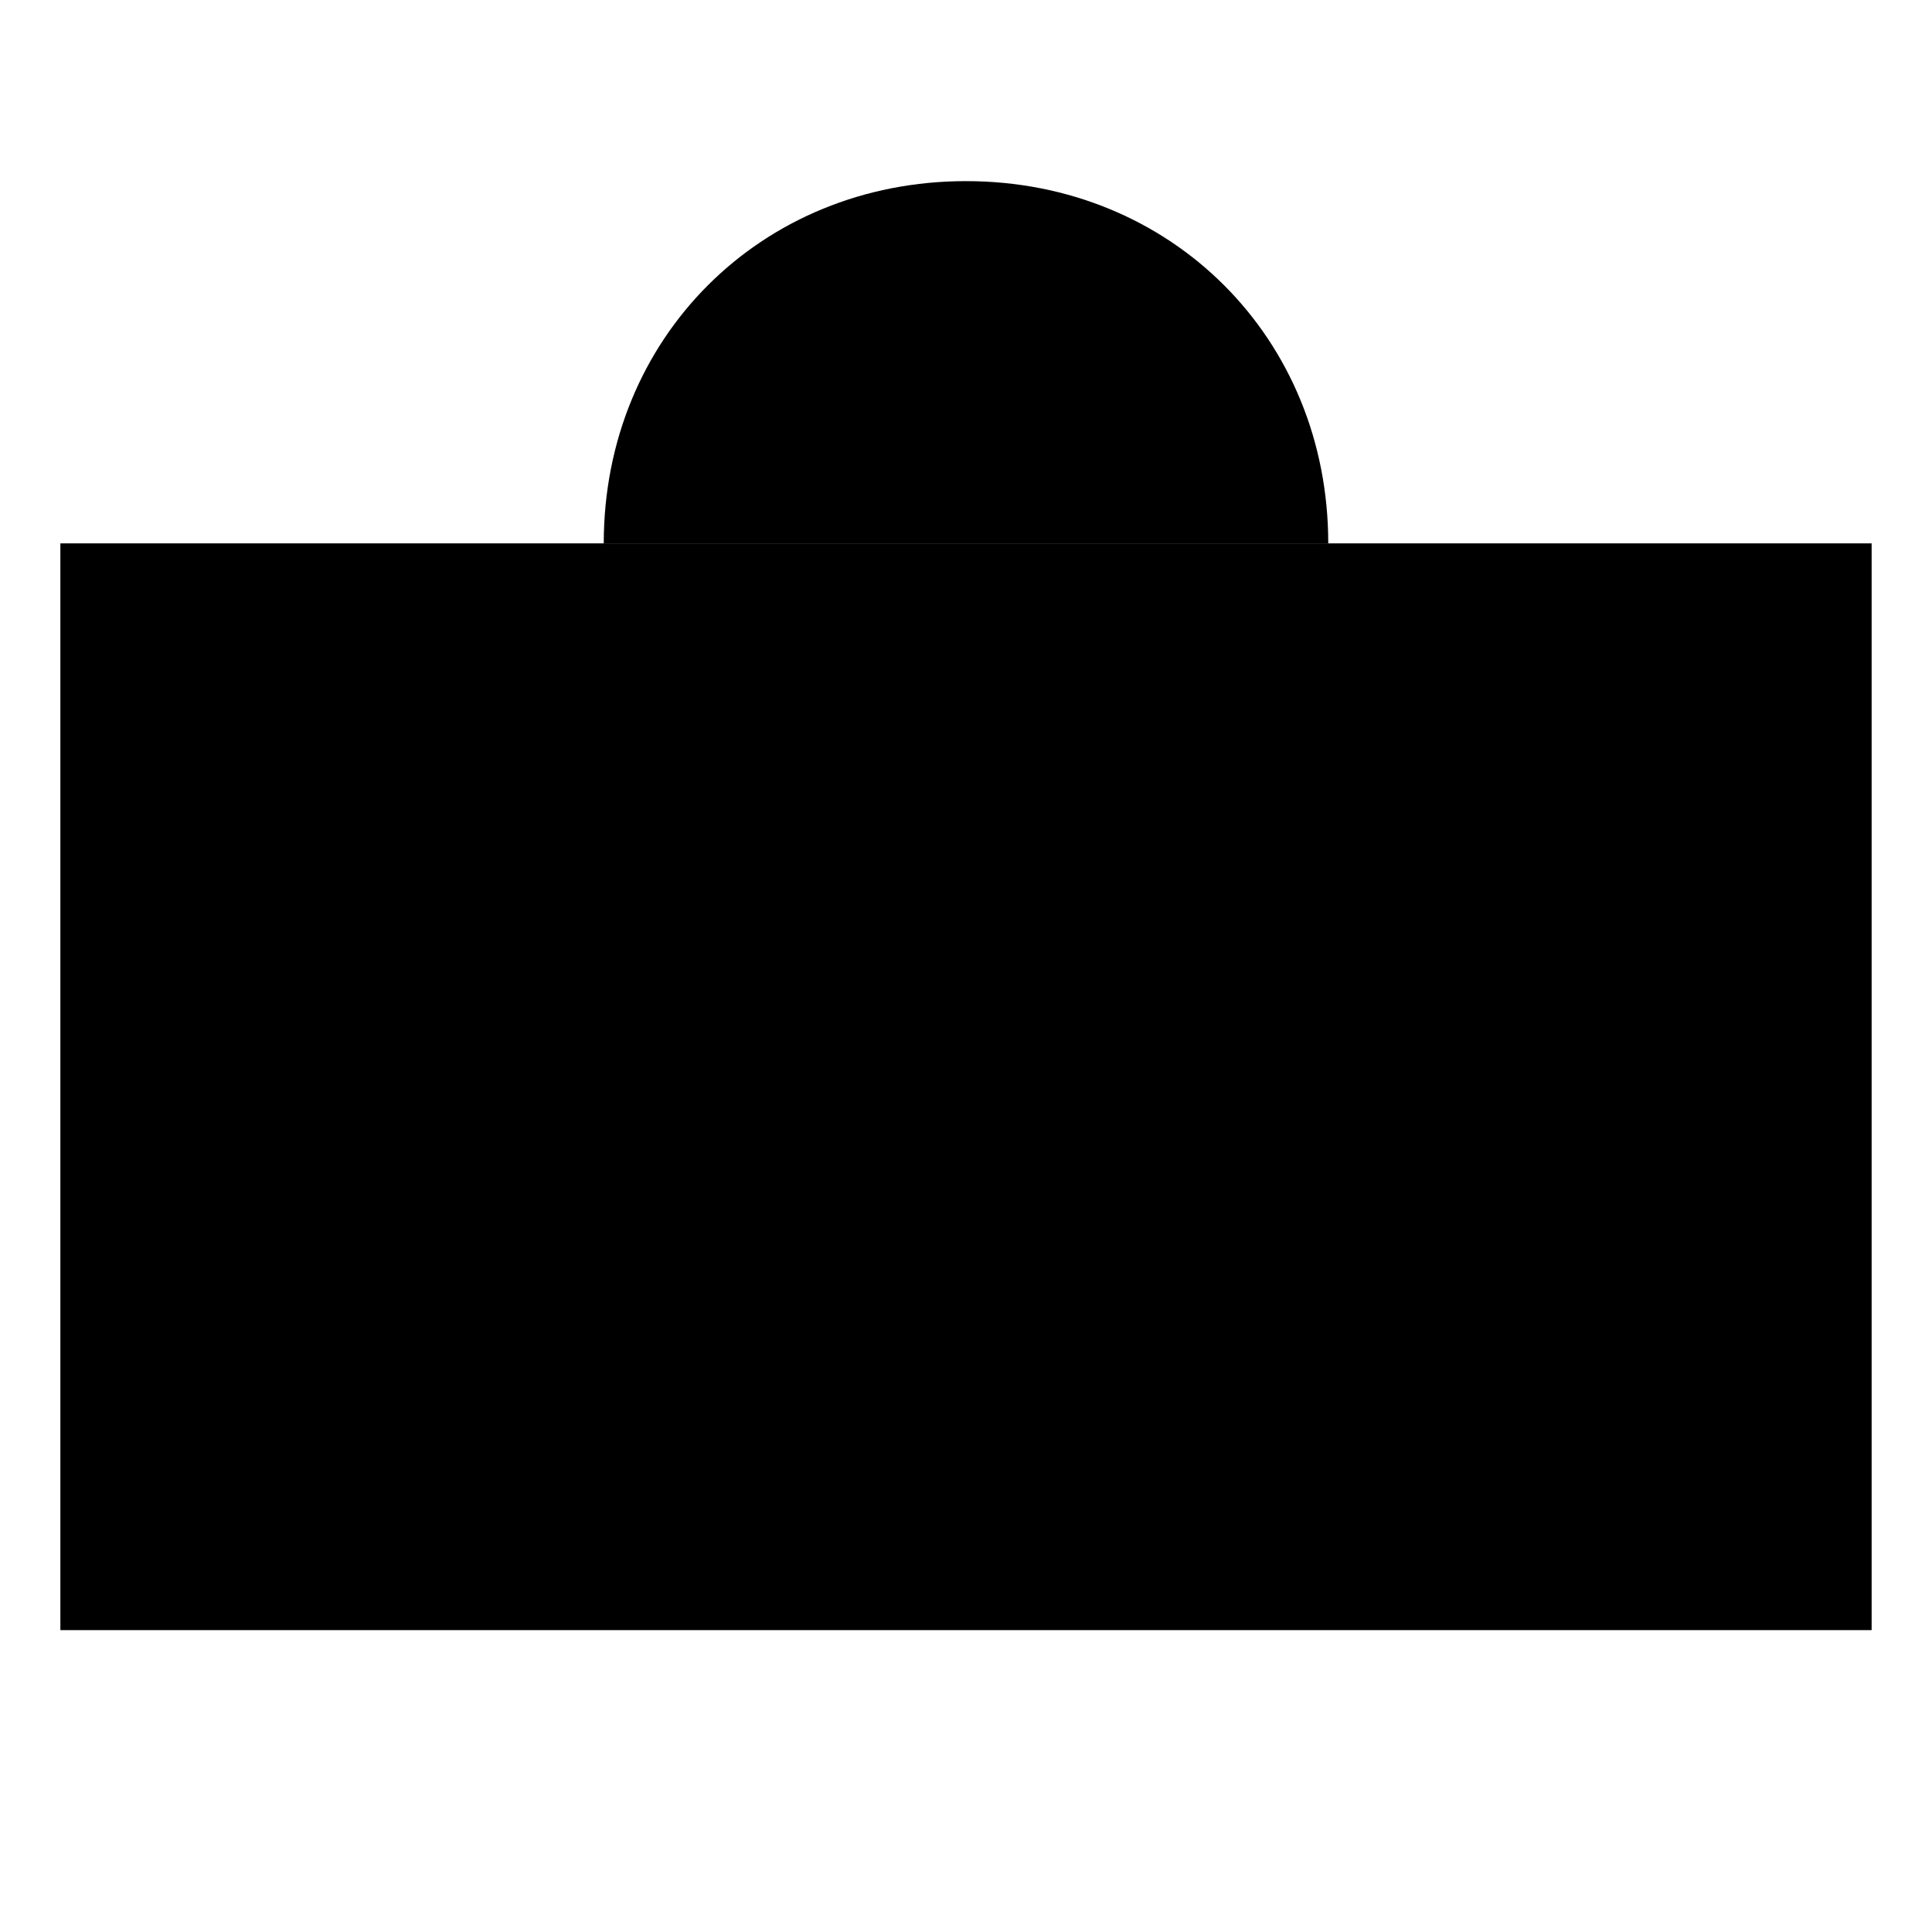 <svg class="oui-icon" data-name="developer-tools" xmlns="http://www.w3.org/2000/svg" xmlns:xlink="http://www.w3.org/1999/xlink" viewBox="0 0 16 16">
  <rect x="0.5" y="4.5" width="15" height="9" />
  <line x1="1" y1="7.5" x2="6" y2="7.5" />
  <line x1="10" y1="7.5" x2="15" y2="7.5" />
  <rect x="6.5" y="6.5" width="3" height="3" />
  <path d="M11,4.5c0-1.7-1.3-3-3-3s-3,1.3-3,3" />
</svg>